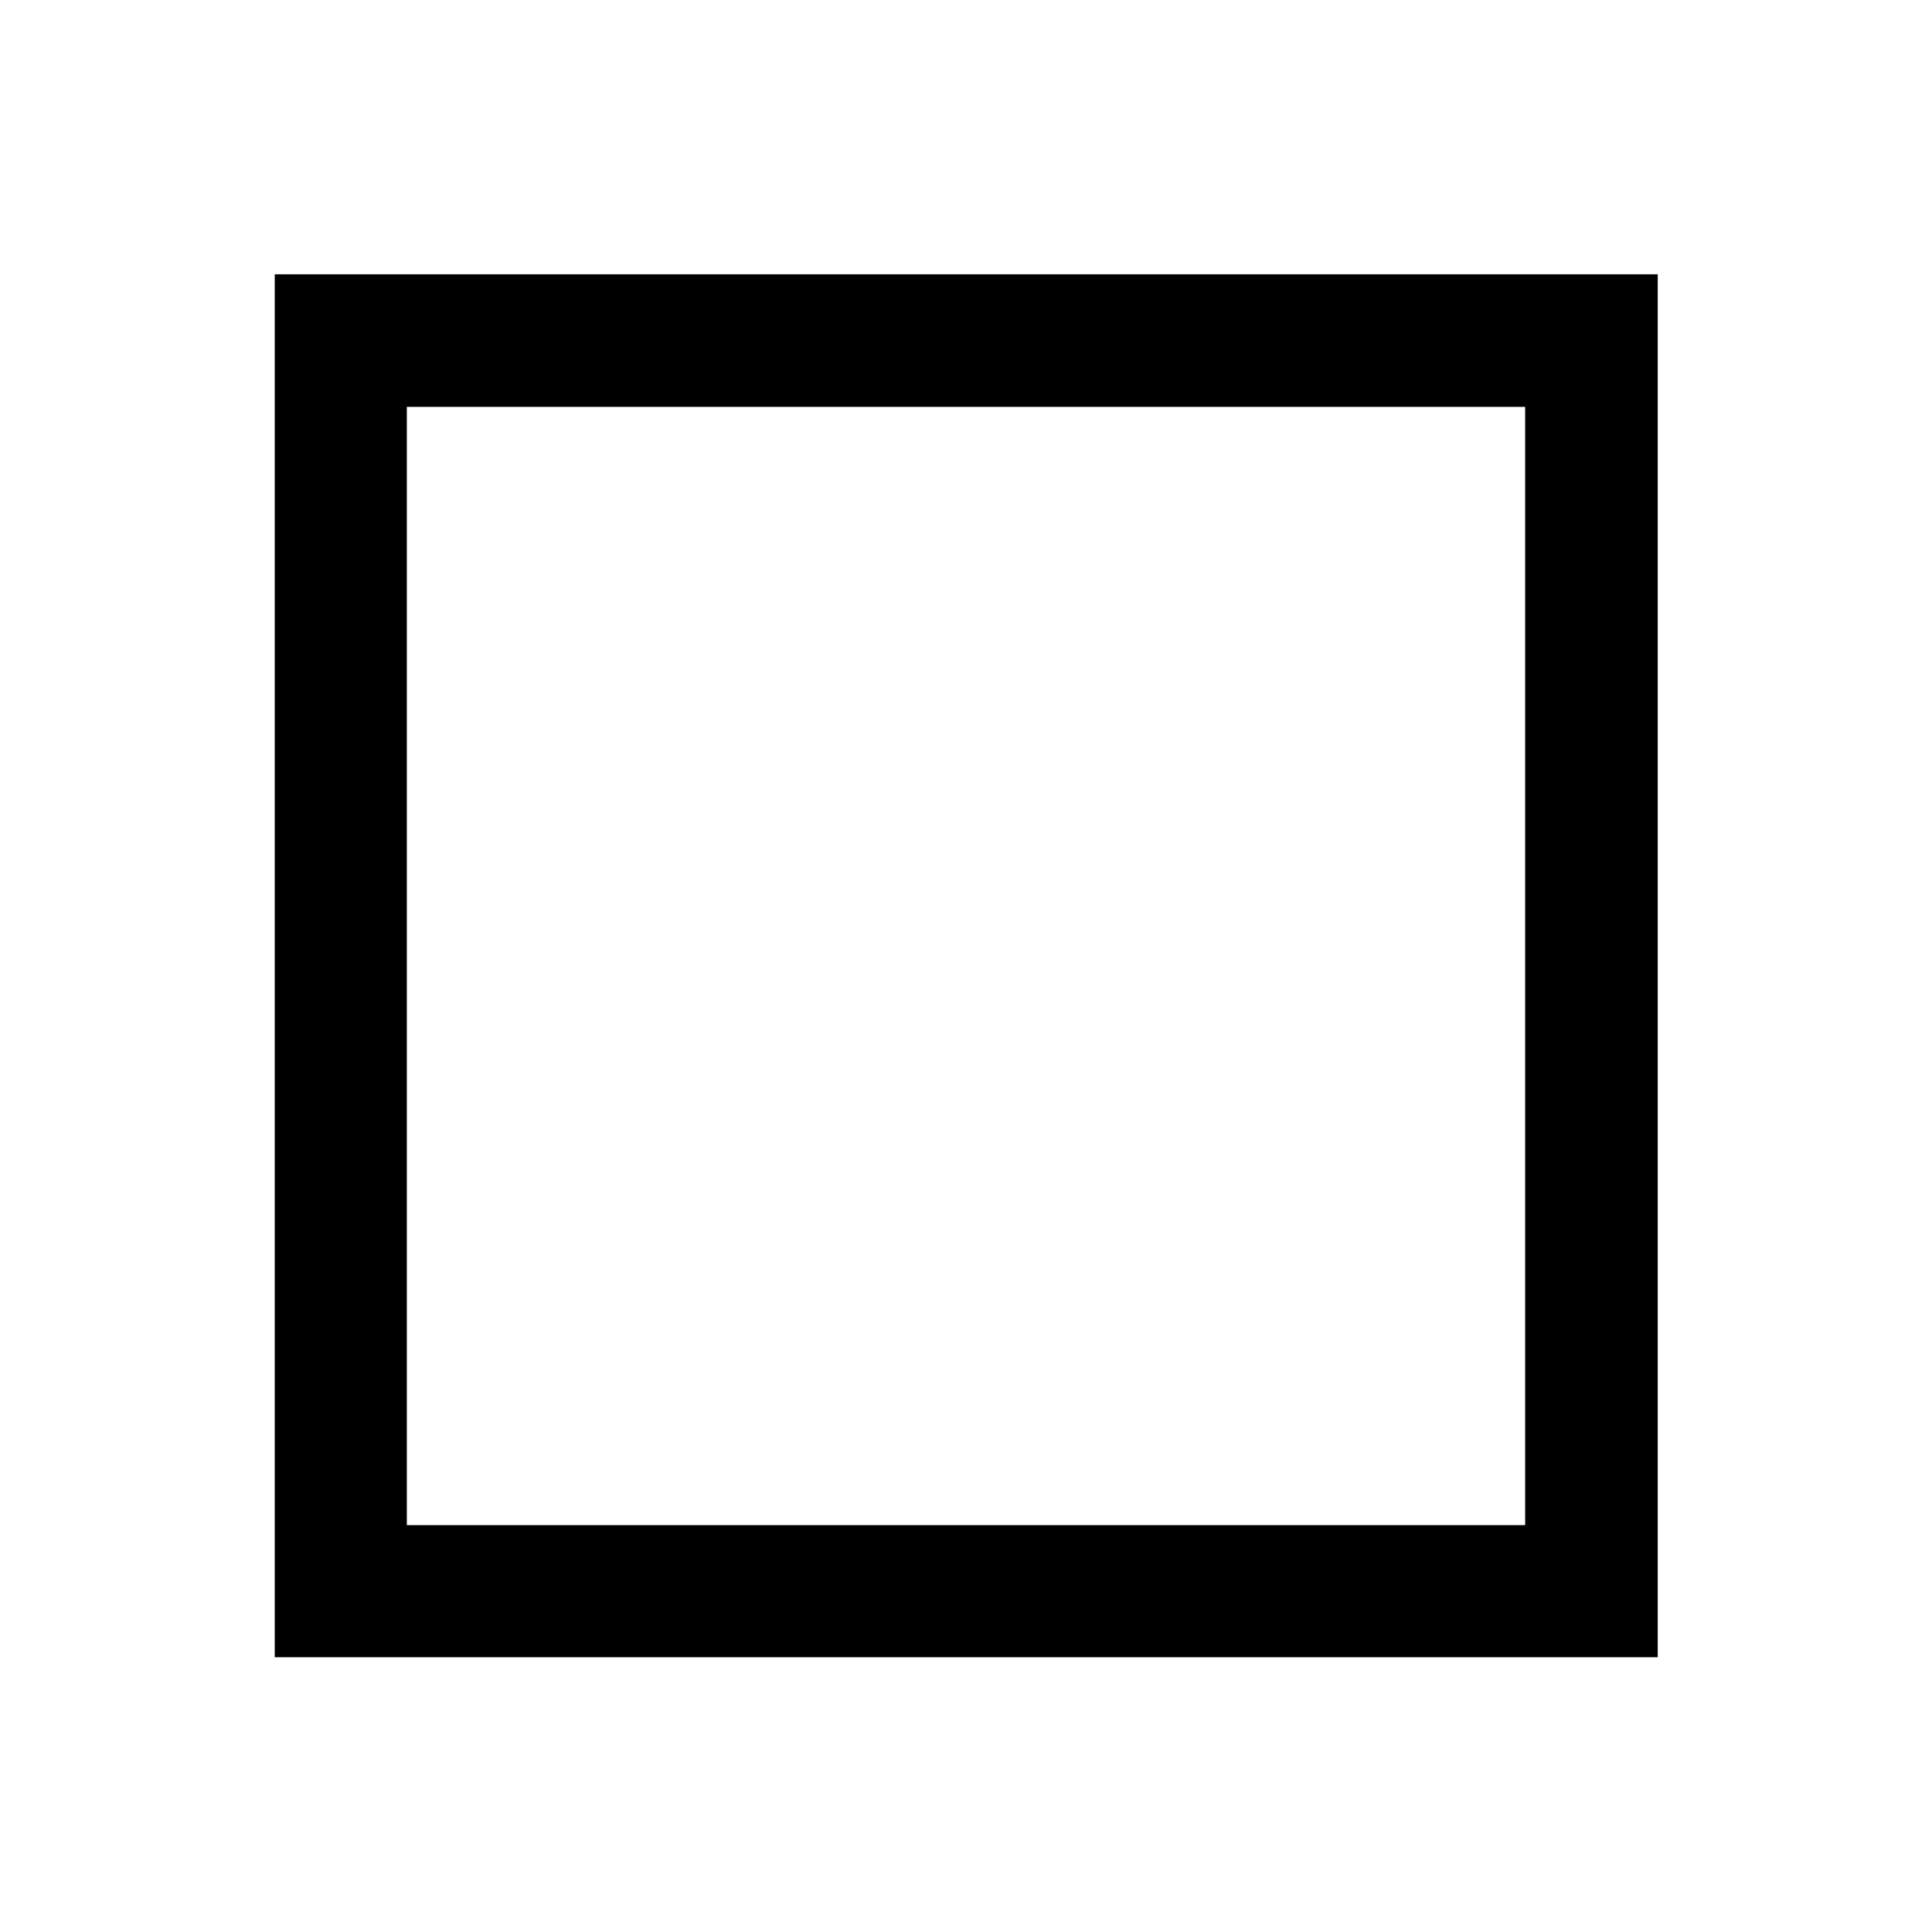 <svg xmlns="http://www.w3.org/2000/svg" height="48" viewBox="0 96 960 960" width="48"><path d="M136.522 919.478V232.282h687.196v687.196H136.522Zm65.63-65.63h555.696V298.152H202.152v555.696Zm0-555.696v555.696-555.696Z"/></svg>
